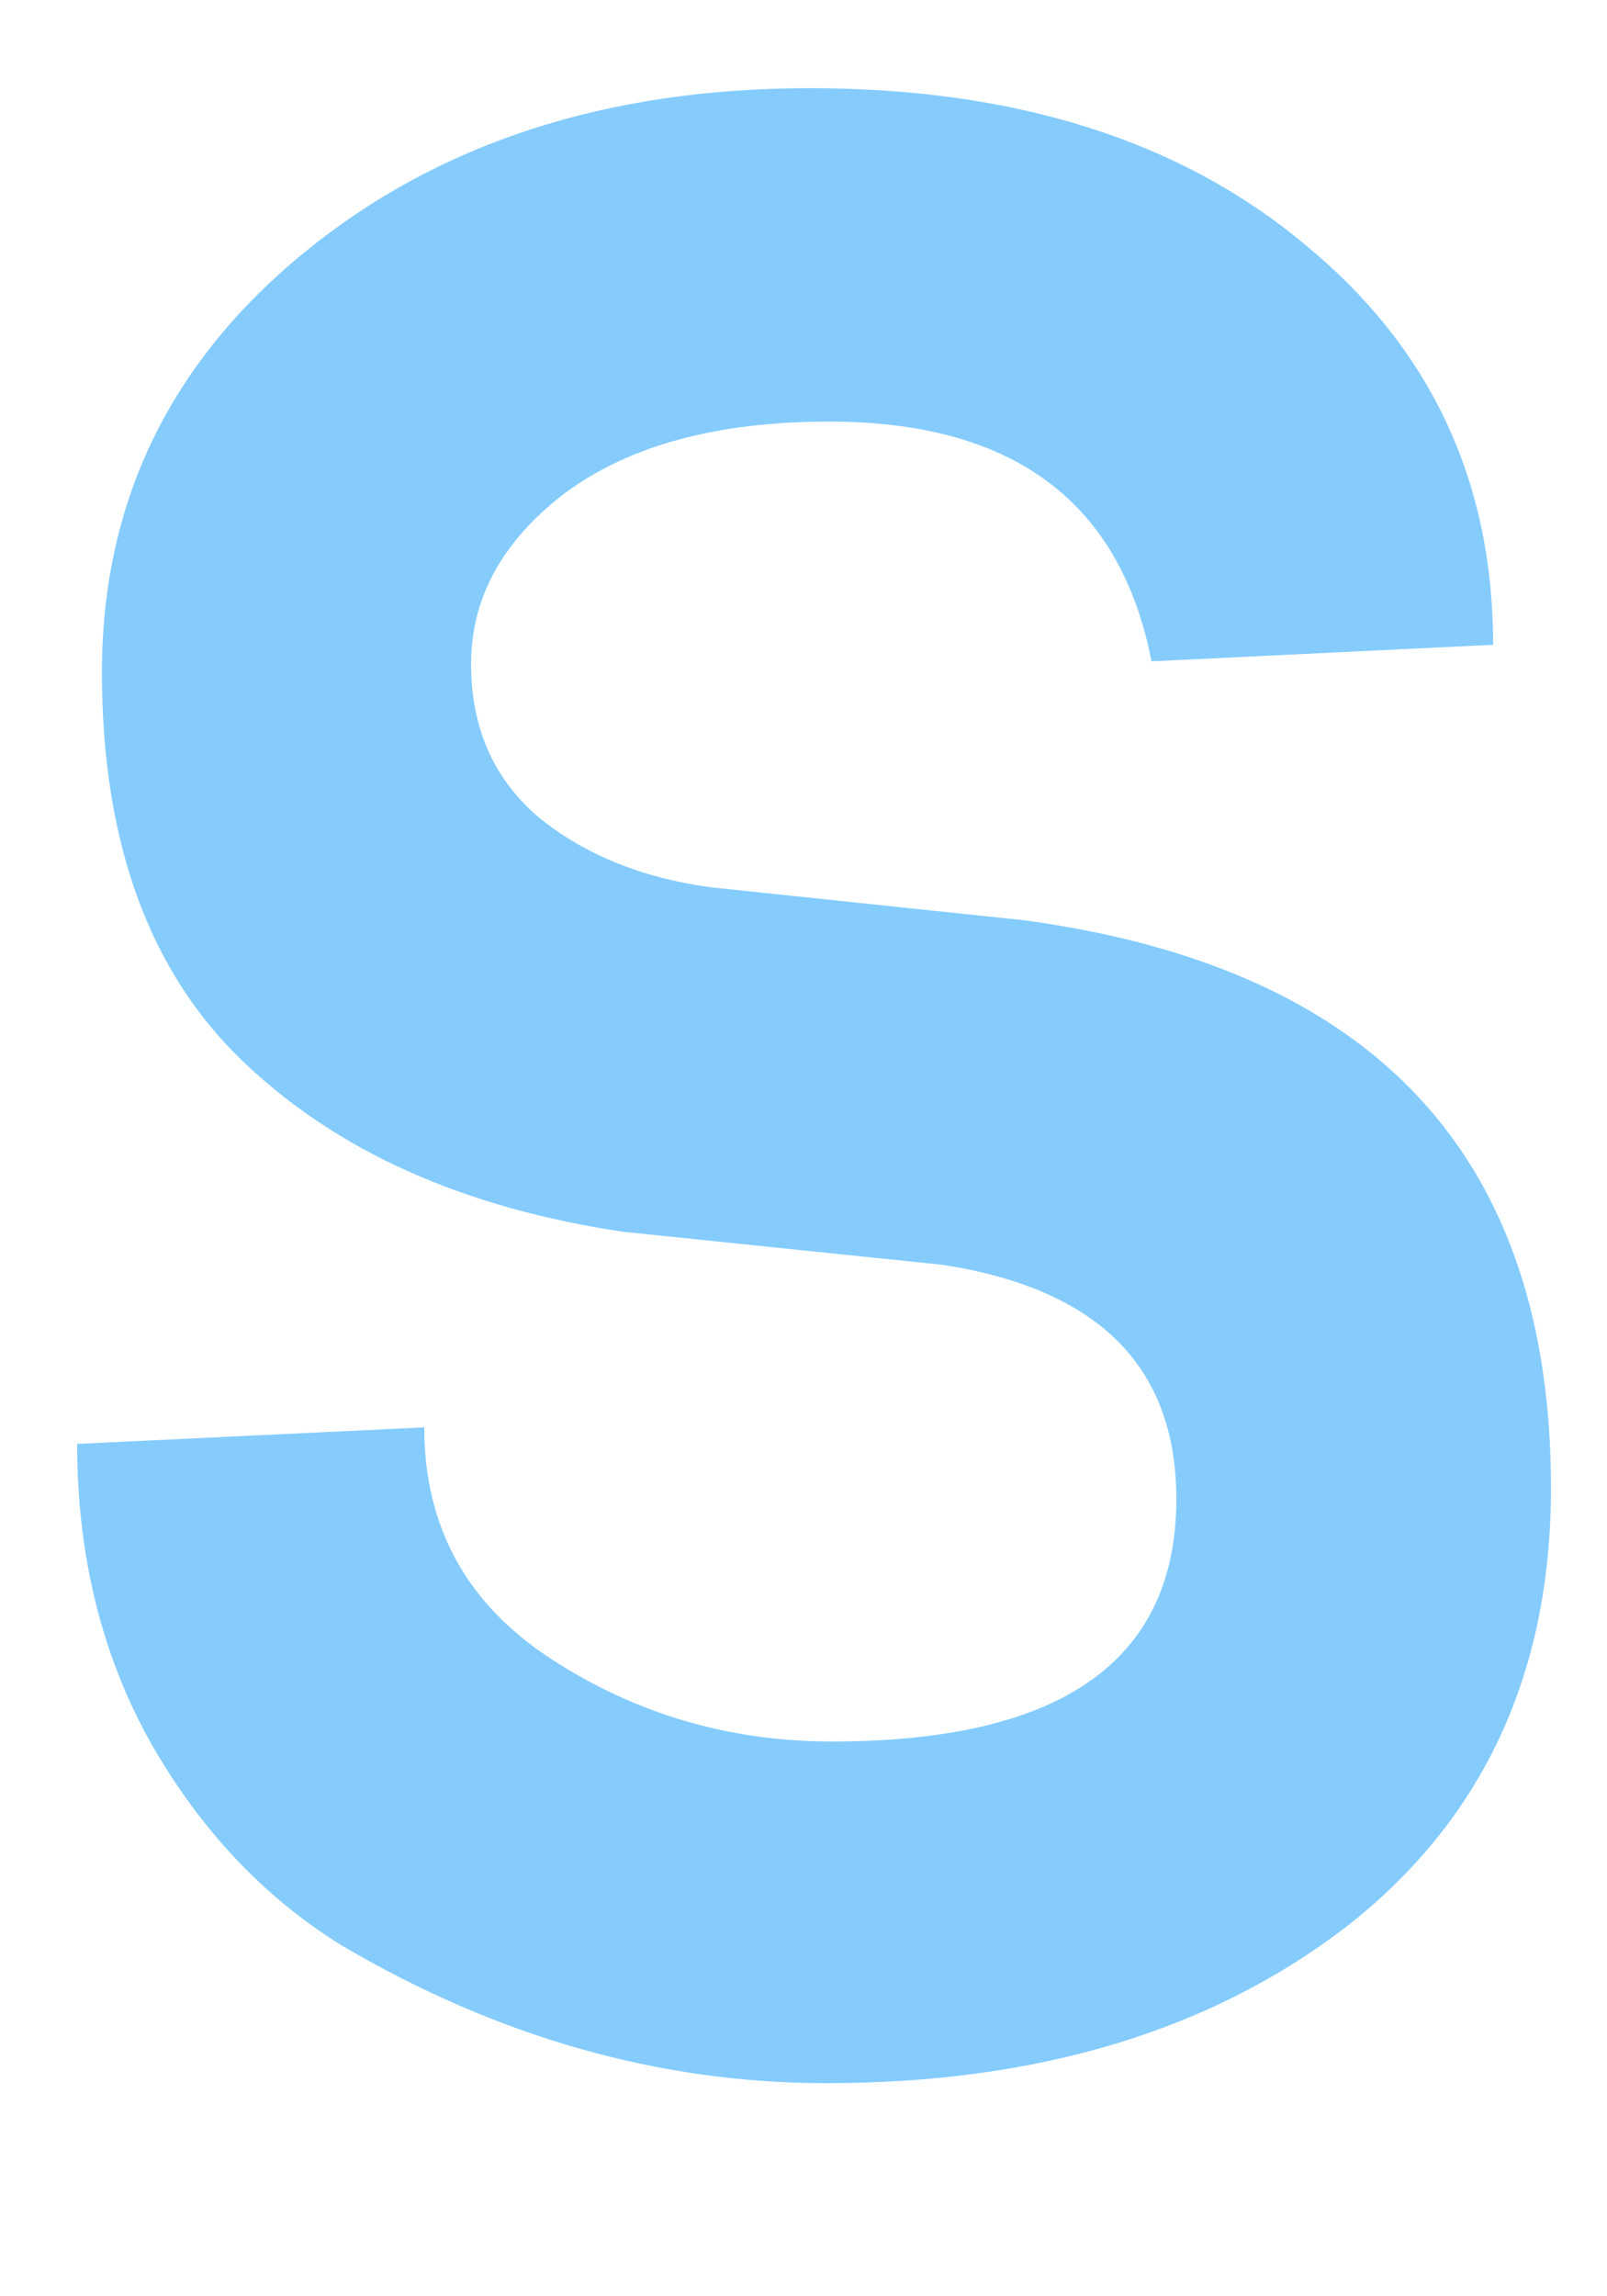 <svg width="7" height="10" viewBox="0 0 7 10" fill="none" xmlns="http://www.w3.org/2000/svg">
<path d="M6.756 6.48C6.756 7.288 6.46 7.924 5.868 8.388C5.276 8.844 4.52 9.072 3.6 9.072C2.872 9.072 2.168 8.872 1.488 8.472C1.152 8.264 0.876 7.972 0.66 7.596C0.444 7.212 0.336 6.776 0.336 6.288L1.848 6.216C1.848 6.648 2.032 6.984 2.4 7.224C2.768 7.464 3.176 7.584 3.624 7.584C4.624 7.584 5.124 7.232 5.124 6.528C5.124 5.952 4.784 5.612 4.104 5.508L2.712 5.364C2.016 5.26 1.464 5.012 1.056 4.62C0.648 4.228 0.444 3.664 0.444 2.928C0.444 2.192 0.736 1.584 1.32 1.104C1.904 0.624 2.64 0.384 3.528 0.384C4.424 0.384 5.144 0.612 5.688 1.068C6.232 1.516 6.504 2.096 6.504 2.808L5.016 2.88C4.88 2.184 4.412 1.836 3.612 1.836C3.124 1.836 2.74 1.94 2.46 2.148C2.188 2.356 2.052 2.604 2.052 2.892C2.052 3.172 2.152 3.396 2.352 3.564C2.552 3.724 2.8 3.824 3.096 3.864L4.464 4.008C5.992 4.216 6.756 5.04 6.756 6.48Z" fill="#85CCFD"/>
</svg>
